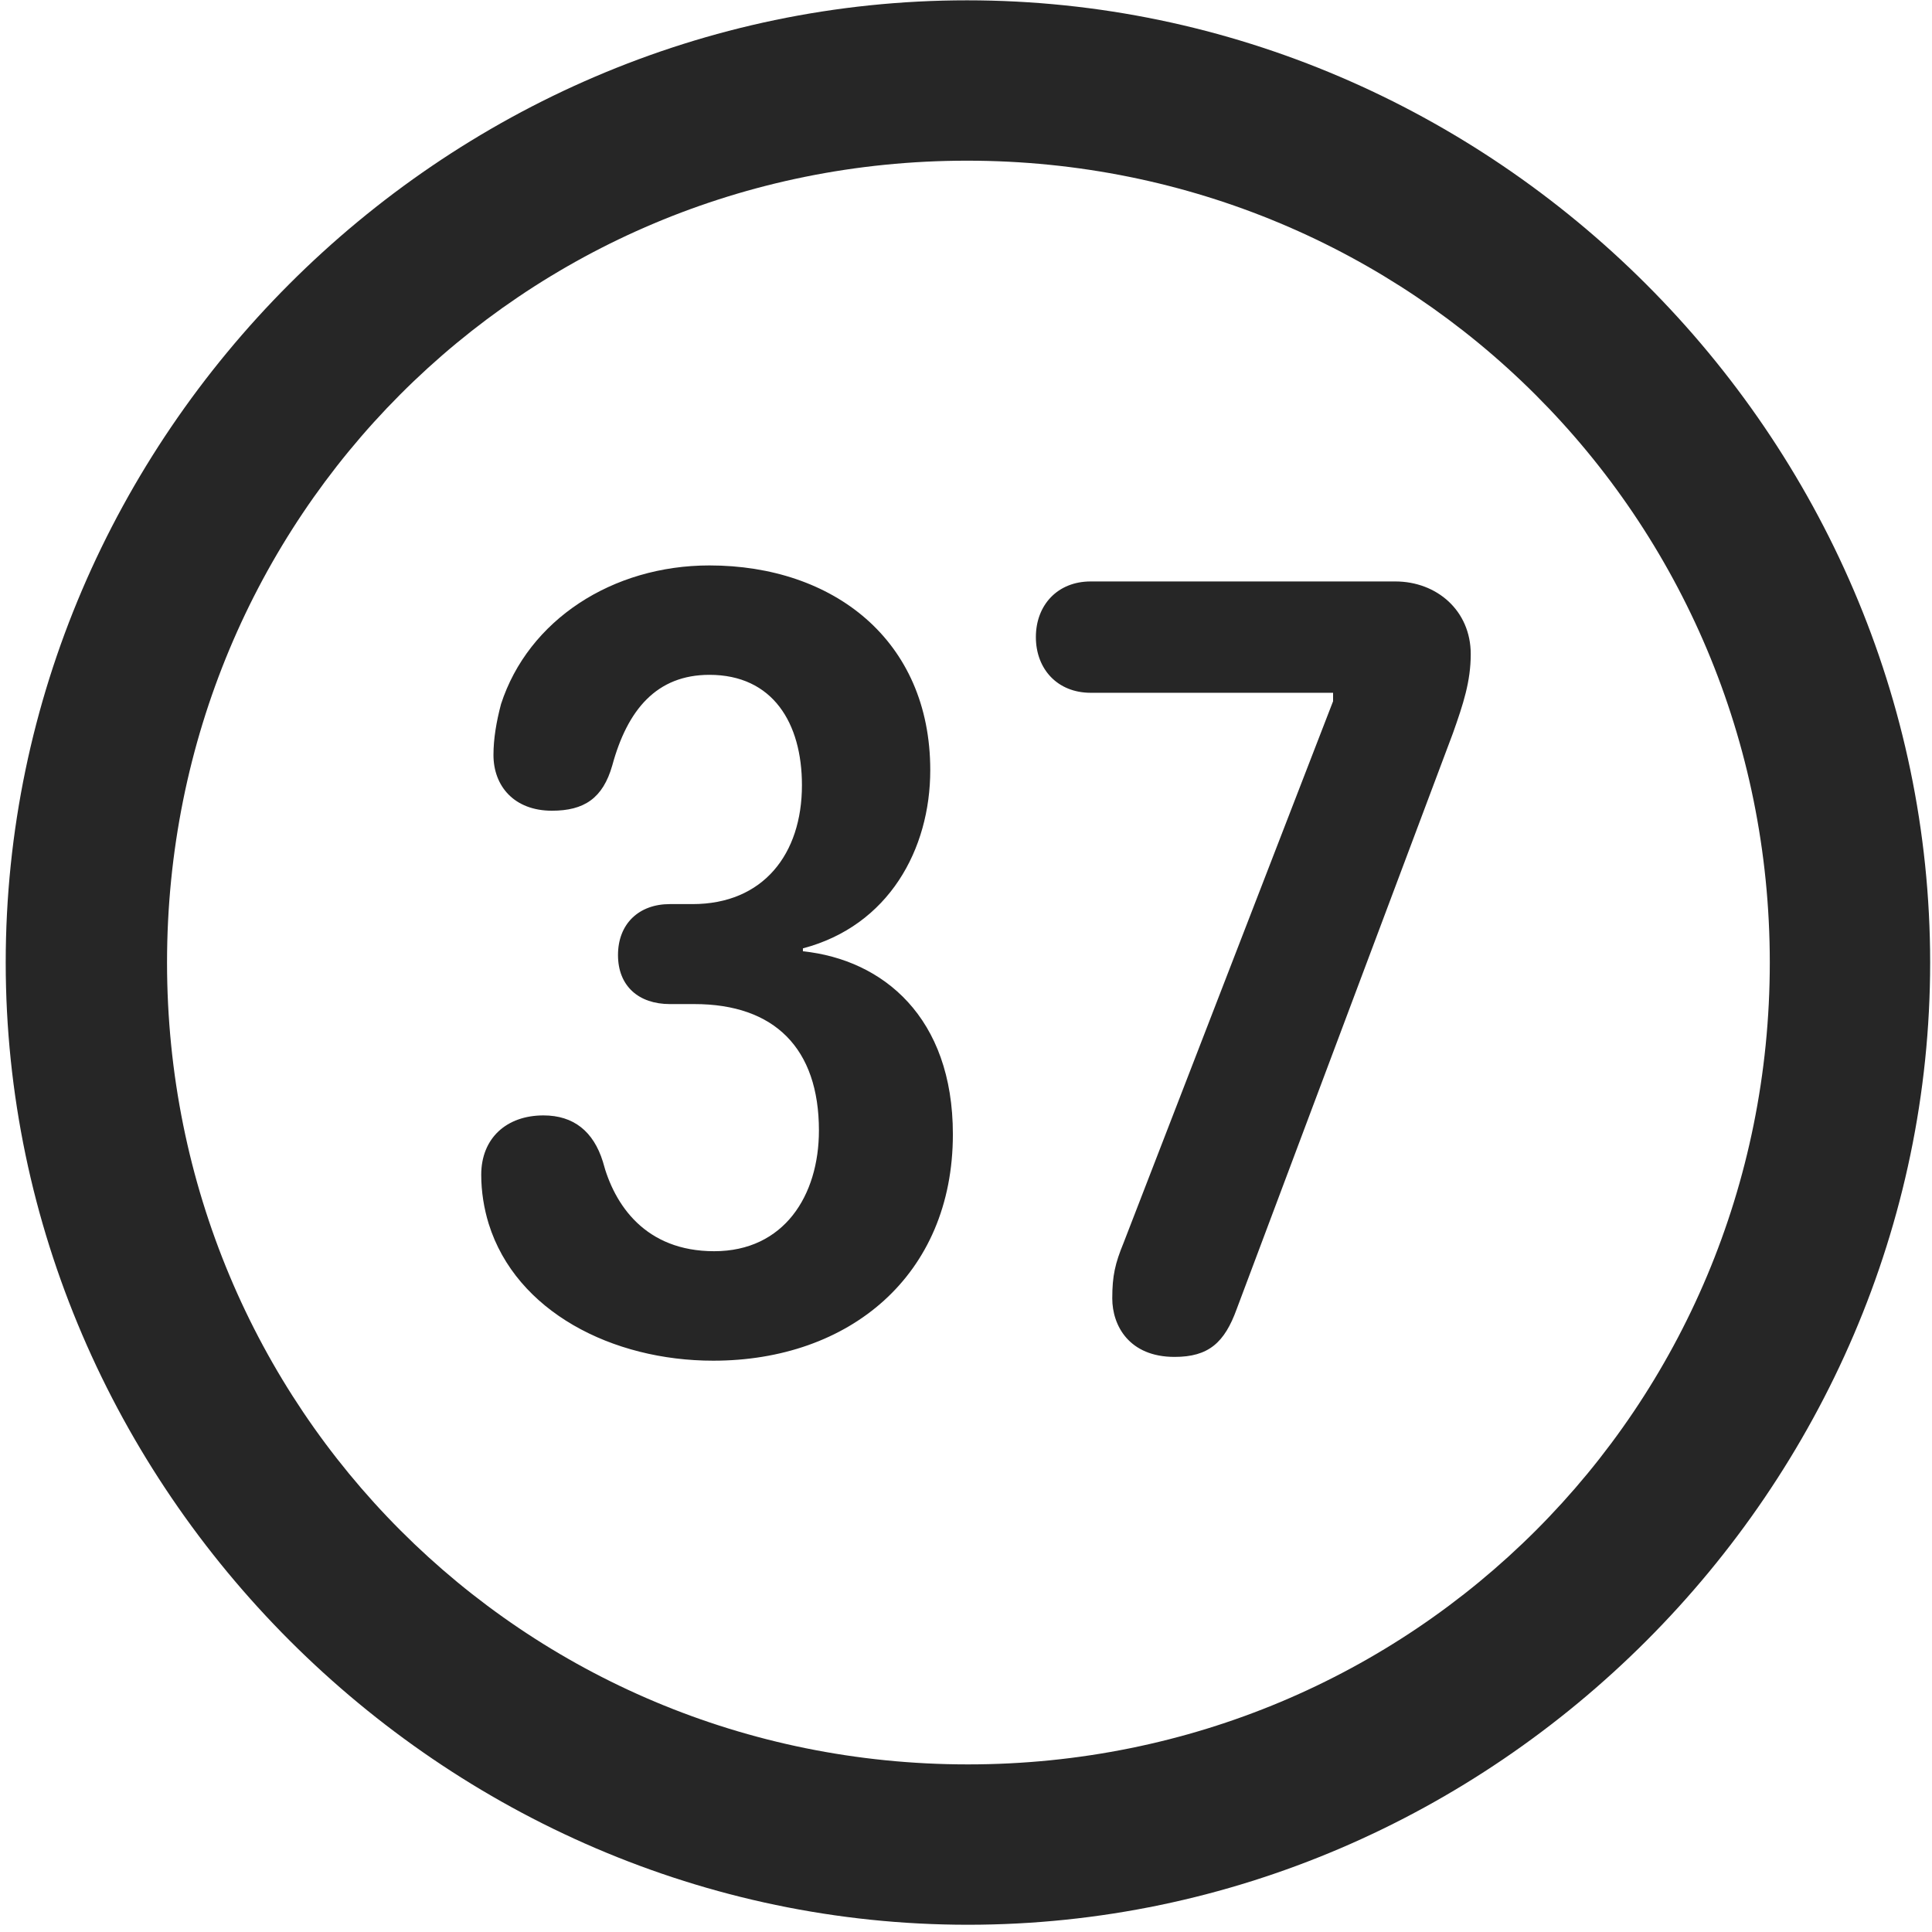 <svg width="24" height="24" viewBox="0 0 24 24" fill="none" xmlns="http://www.w3.org/2000/svg">
<g clip-path="url(#clip0_2207_27306)">
<path d="M12.024 23.91C18.564 23.91 23.977 18.485 23.977 11.957C23.977 5.418 18.552 0.004 12.013 0.004C5.485 0.004 0.071 5.418 0.071 11.957C0.071 18.485 5.497 23.91 12.024 23.91ZM12.024 21.918C6.493 21.918 2.075 17.489 2.075 11.957C2.075 6.426 6.481 1.996 12.013 1.996C17.544 1.996 21.985 6.426 21.985 11.957C21.985 17.489 17.556 21.918 12.024 21.918Z" fill="black" fill-opacity="0.85"/>
<path d="M8.86 16.903C10.548 16.903 11.837 15.848 11.837 14.09C11.837 12.637 10.97 11.922 9.974 11.817V11.781C11.04 11.5 11.556 10.551 11.556 9.567C11.556 7.949 10.349 7.024 8.813 7.024C7.606 7.024 6.563 7.703 6.224 8.746C6.165 8.969 6.13 9.18 6.13 9.379C6.13 9.766 6.388 10.071 6.856 10.071C7.255 10.071 7.489 9.918 7.606 9.508C7.794 8.817 8.157 8.383 8.813 8.383C9.599 8.383 9.962 8.981 9.962 9.754C9.962 10.61 9.481 11.231 8.603 11.231H8.321C7.935 11.231 7.677 11.477 7.677 11.864C7.677 12.25 7.935 12.473 8.321 12.473H8.626C9.622 12.473 10.173 13.024 10.173 14.043C10.173 14.852 9.739 15.543 8.872 15.543C8.017 15.543 7.63 14.969 7.489 14.43C7.372 14.055 7.126 13.856 6.751 13.856C6.294 13.856 5.978 14.137 5.978 14.594C5.978 14.805 6.013 15.016 6.071 15.203C6.411 16.293 7.606 16.903 8.86 16.903ZM14.591 16.856C15.013 16.856 15.212 16.68 15.364 16.258L18.048 9.11C18.177 8.746 18.27 8.465 18.27 8.125C18.27 7.586 17.849 7.223 17.333 7.223H13.548C13.138 7.223 12.868 7.516 12.868 7.914C12.868 8.313 13.138 8.606 13.548 8.606H16.56V8.711L13.958 15.438C13.852 15.696 13.817 15.848 13.817 16.129C13.817 16.469 14.028 16.856 14.591 16.856Z" fill="black" fill-opacity="0.85"/>
</g>
<defs>
<clipPath id="clip0_2207_27306">
<rect width="23.906" height="23.918" fill="white" transform="translate(0.071 0.004)"/>
</clipPath>
</defs>
</svg>
